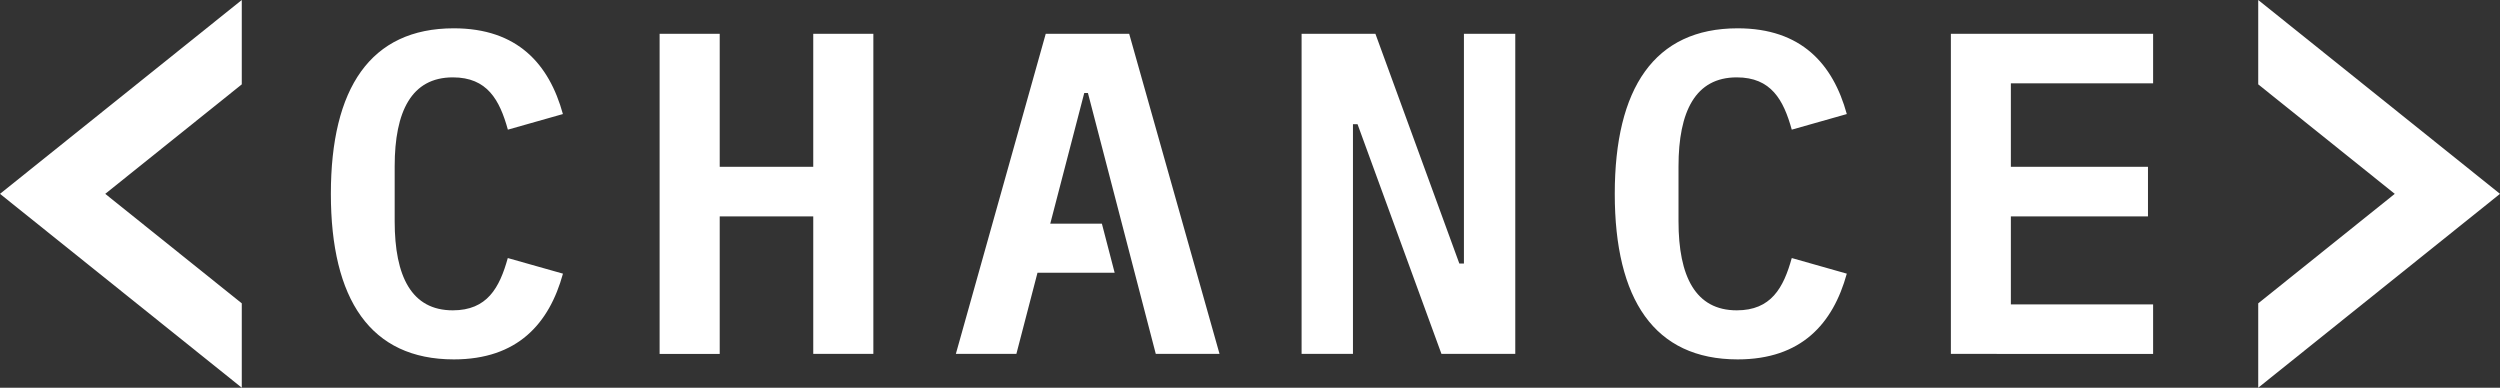 <svg id="svg2" xmlns="http://www.w3.org/2000/svg" viewBox="0 0 1247.86 193.52"><rect x="0" y="0" width="1247.86" height="193.52" fill="#333333" stroke="none"/><title>short-white</title><polygon points="120.68 0 0 96.76 120.68 193.52 120.68 151.41 52.53 96.76 120.68 42.11 120.68 0" style="fill:#fff"/><polygon points="1127.18 0 1247.86 96.76 1127.18 193.52 1127.18 151.41 1195.33 96.76 1127.18 42.11 1127.18 0" style="fill:#fff"/><path d="M165.15,96.76c0-52.64,19.69-82.63,61.35-82.63,31.81,0,47.6,17.86,54.47,42.8L253.5,64.72c-4.12-14.88-10.3-26.1-27.46-26.1C205.44,38.62,197,55.56,197,83v27.46C197,138,205.44,154.9,226,154.9c17.16,0,23.34-11.22,27.46-26.1L281,136.59c-6.87,24.94-22.66,42.8-54.47,42.8C184.84,179.39,165.15,149.4,165.15,96.76Z" style="fill:#fff"/><path d="M405.93,108H359.24v68.67h-30V16.88h30V83.26h46.69V16.88h30V176.64h-30Z" style="fill:#fff"/><path d="M677.61,62h-2.29V176.64H649.68V16.88h36.85l41.89,114.67h2.29V16.88h25.63V176.64H719.49Z" style="fill:#fff"/><path d="M806,96.76c0-52.64,19.69-82.63,61.35-82.63,31.81,0,47.6,17.86,54.47,42.8l-27.47,7.79c-4.12-14.88-10.3-26.1-27.46-26.1-20.6,0-29.07,16.94-29.07,44.41v27.46c0,27.47,8.47,44.41,29.07,44.41,17.16,0,23.34-11.22,27.46-26.1l27.47,7.79c-6.87,24.94-22.66,42.8-54.47,42.8C825.69,179.39,806,149.4,806,96.76Z" style="fill:#fff"/><path d="M973.77,176.64V16.88h100.94V41.6h-71V83.26h68.44V108h-68.44v43.95h71v24.72Z" style="fill:#fff"/><polygon points="563.63 16.88 521.97 16.88 477.11 176.64 507.32 176.64 517.86 136.13 518.31 136.13 556.37 136.13 550 111.64 524.23 111.64 541.2 46.41 543.03 46.41 576.9 176.64 608.72 176.64 563.63 16.88" style="fill:#fff"/></svg>
